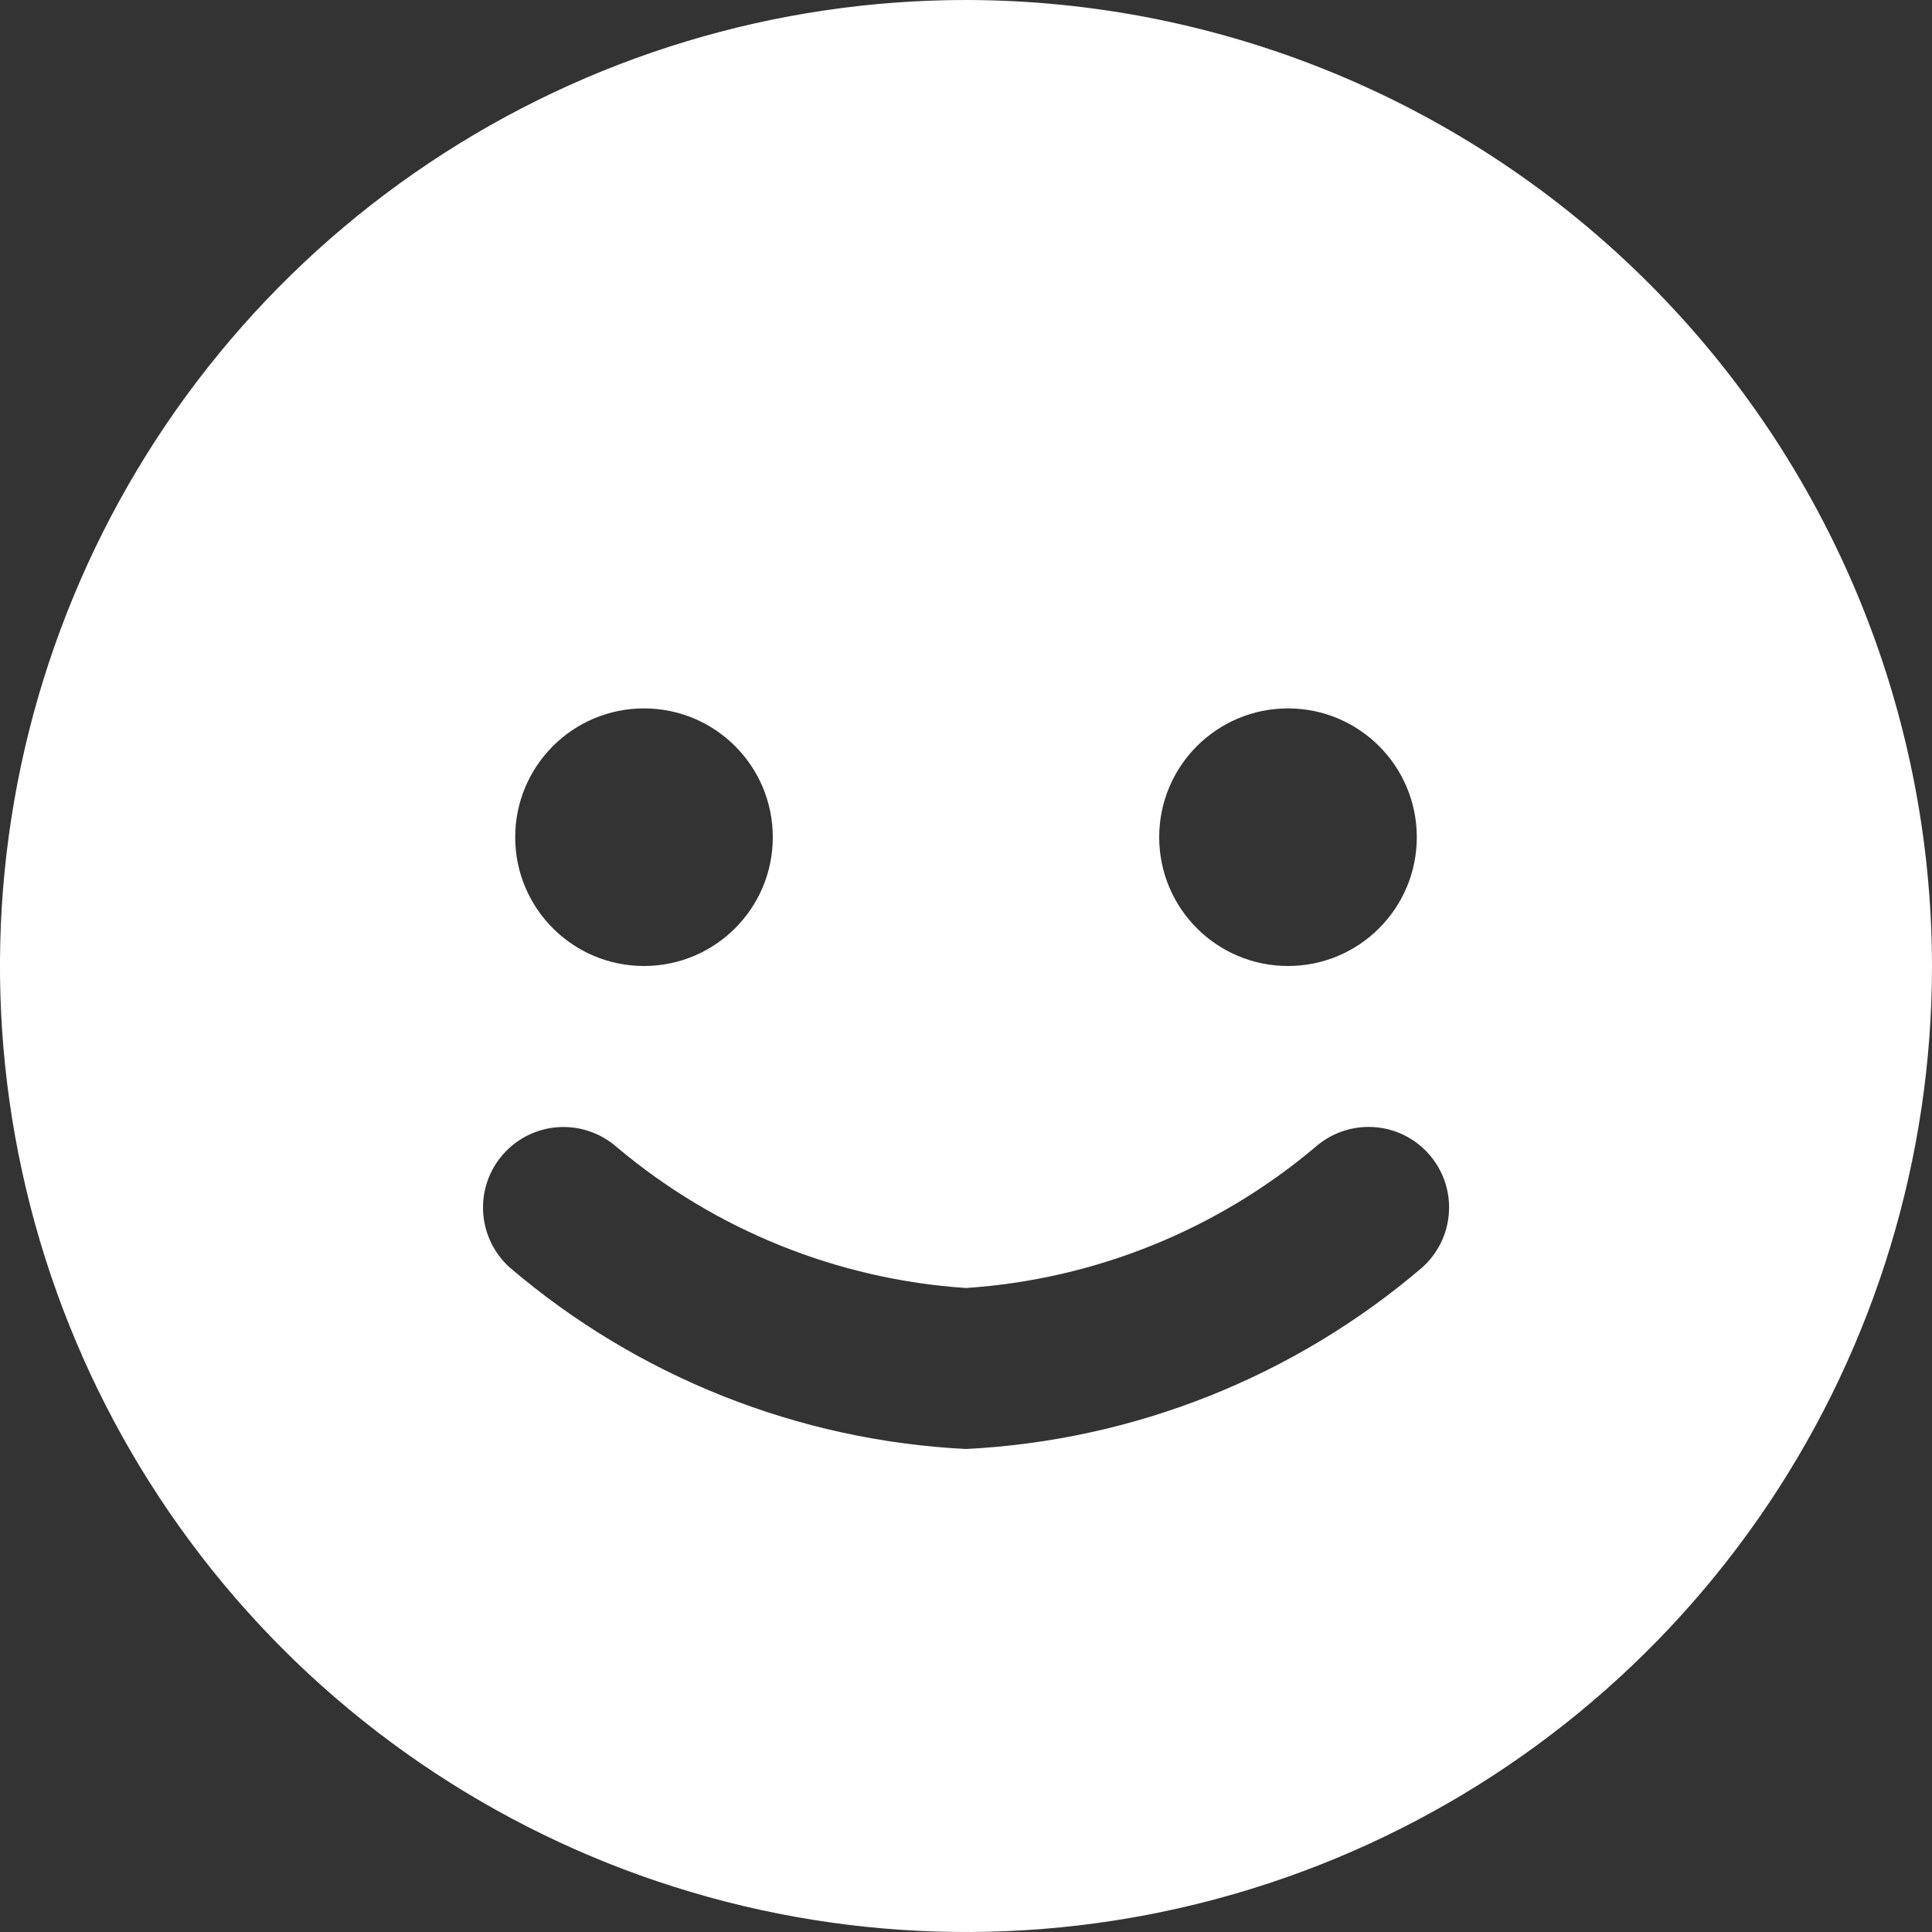 <svg viewBox="0 0 30 30" fill="none" xmlns="http://www.w3.org/2000/svg">
<rect x="0" y="0" width="30" height="30" fill="#333333" stroke="none"/>
<path fill-rule="evenodd" clip-rule="evenodd" d="M6.667 2.528C9.133 0.88 12.033 0 15 0C18.977 0.004 22.79 1.586 25.602 4.398C28.414 7.21 29.996 11.023 30 15C30 17.967 29.12 20.867 27.472 23.334C25.824 25.8 23.481 27.723 20.74 28.858C17.999 29.993 14.983 30.291 12.074 29.712C9.164 29.133 6.491 27.704 4.393 25.607C2.296 23.509 0.867 20.836 0.288 17.926C-0.291 15.017 0.006 12.001 1.142 9.26C2.277 6.519 4.2 4.176 6.667 2.528ZM15 22.5C17.607 22.369 20.098 21.378 22.082 19.683C22.205 19.573 22.305 19.441 22.377 19.293C22.448 19.145 22.49 18.985 22.499 18.821C22.509 18.657 22.486 18.493 22.432 18.338C22.378 18.183 22.294 18.04 22.185 17.918C22.076 17.795 21.944 17.695 21.796 17.623C21.648 17.552 21.488 17.51 21.324 17.501C21.242 17.496 21.16 17.499 21.079 17.511C20.998 17.522 20.918 17.541 20.841 17.568C20.686 17.622 20.543 17.706 20.42 17.815C18.892 19.102 16.993 19.867 15 20C13.008 19.867 11.11 19.102 9.583 17.817C9.335 17.597 9.01 17.483 8.679 17.502C8.515 17.511 8.355 17.553 8.207 17.624C8.059 17.695 7.927 17.795 7.818 17.918C7.708 18.04 7.624 18.183 7.57 18.338C7.516 18.493 7.493 18.657 7.502 18.821C7.521 19.152 7.67 19.462 7.917 19.683C9.902 21.378 12.393 22.369 15 22.5ZM12 13C12 14.105 11.105 15 10 15C8.895 15 8 14.105 8 13C8 11.895 8.895 11 10 11C11.105 11 12 11.895 12 13ZM20 15C21.105 15 22 14.105 22 13C22 11.895 21.105 11 20 11C18.895 11 18 11.895 18 13C18 14.105 18.895 15 20 15Z" fill="white"/>
</svg>
